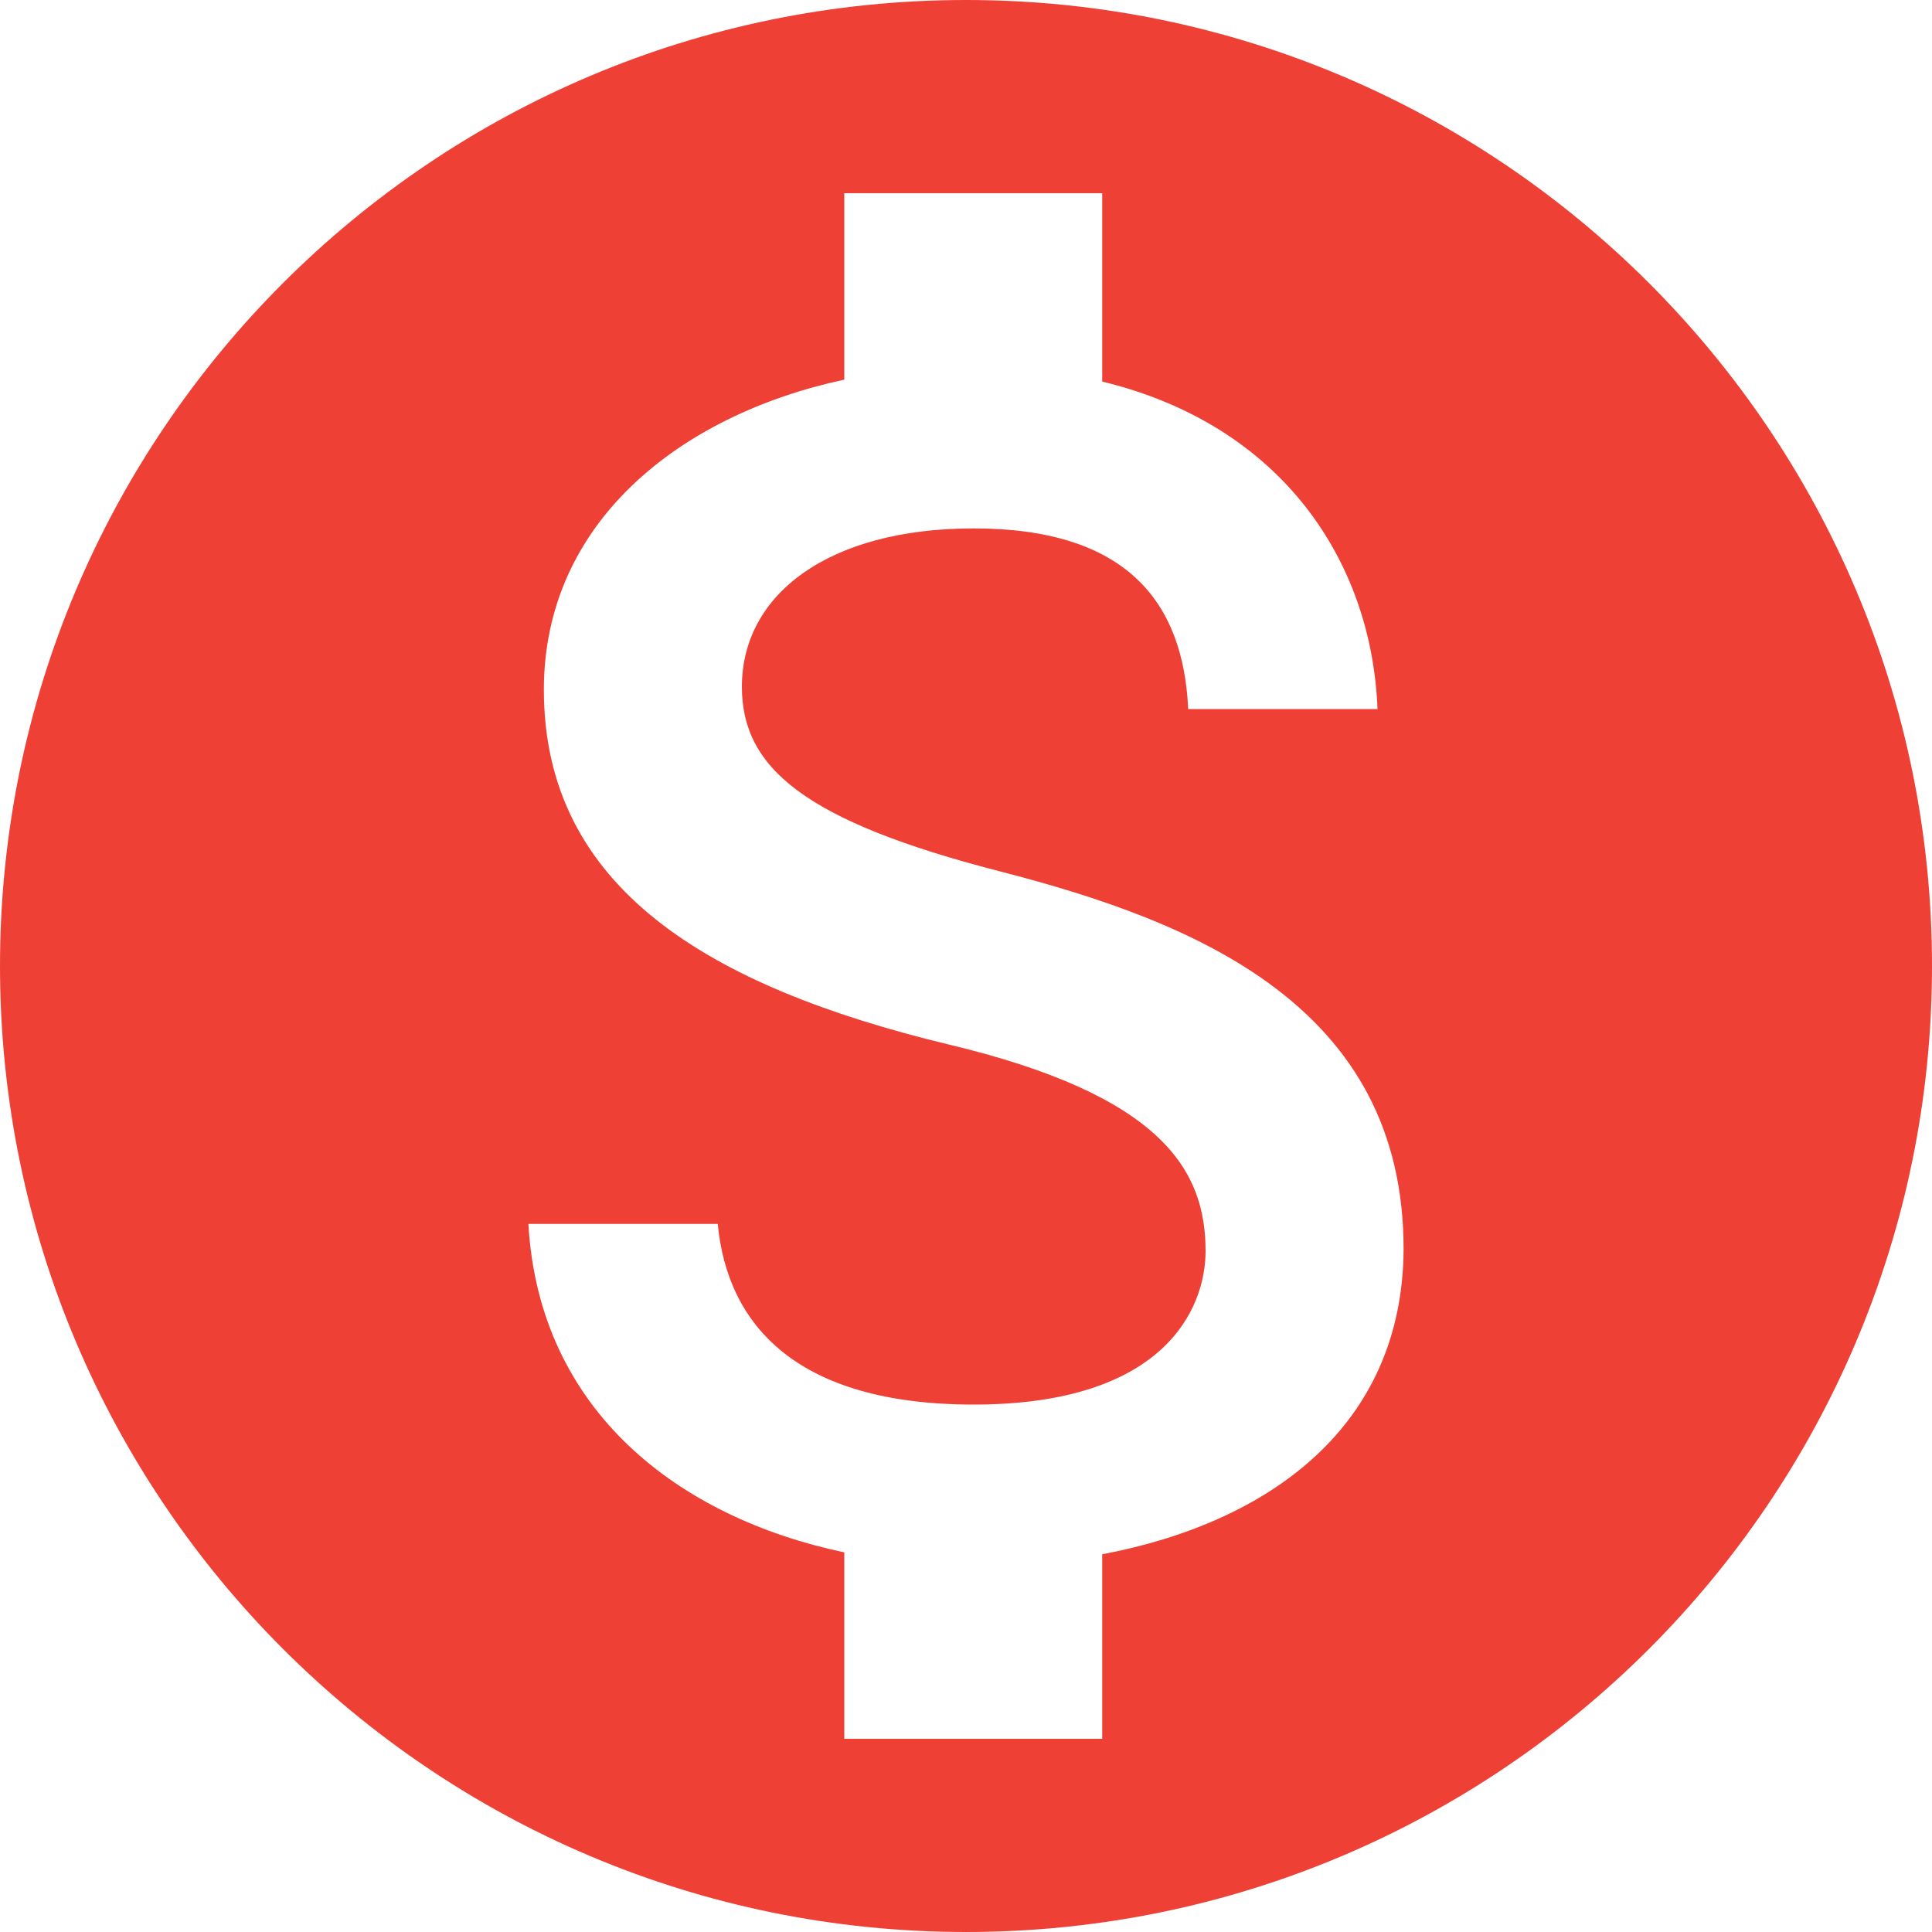 <svg width="30" height="30" viewBox="0 0 30 30" fill="none" xmlns="http://www.w3.org/2000/svg">
<path fill-rule="evenodd" clip-rule="evenodd" d="M15 0C6.72 0 0 6.72 0 15C0 23.28 6.72 30 15 30C23.28 30 30 23.28 30 15C30 6.72 23.28 0 15 0ZM17.115 24.135V27H13.11V24.105C10.545 23.565 8.37 21.915 8.205 19.005H11.145C11.295 20.58 12.375 21.81 15.12 21.81C18.06 21.81 18.72 20.34 18.72 19.425C18.72 18.18 18.06 17.01 14.715 16.215C10.995 15.315 8.445 13.785 8.445 10.71C8.445 8.13 10.53 6.45 13.11 5.895V3H17.115V5.925C19.905 6.6 21.3 8.715 21.39 11.01H18.45C18.375 9.345 17.49 8.205 15.12 8.205C12.87 8.205 11.52 9.225 11.52 10.665C11.52 11.925 12.495 12.75 15.525 13.53C18.555 14.31 21.795 15.615 21.795 19.395C21.78 22.14 19.725 23.64 17.115 24.135Z" fill="#EF4036"/>
</svg>
